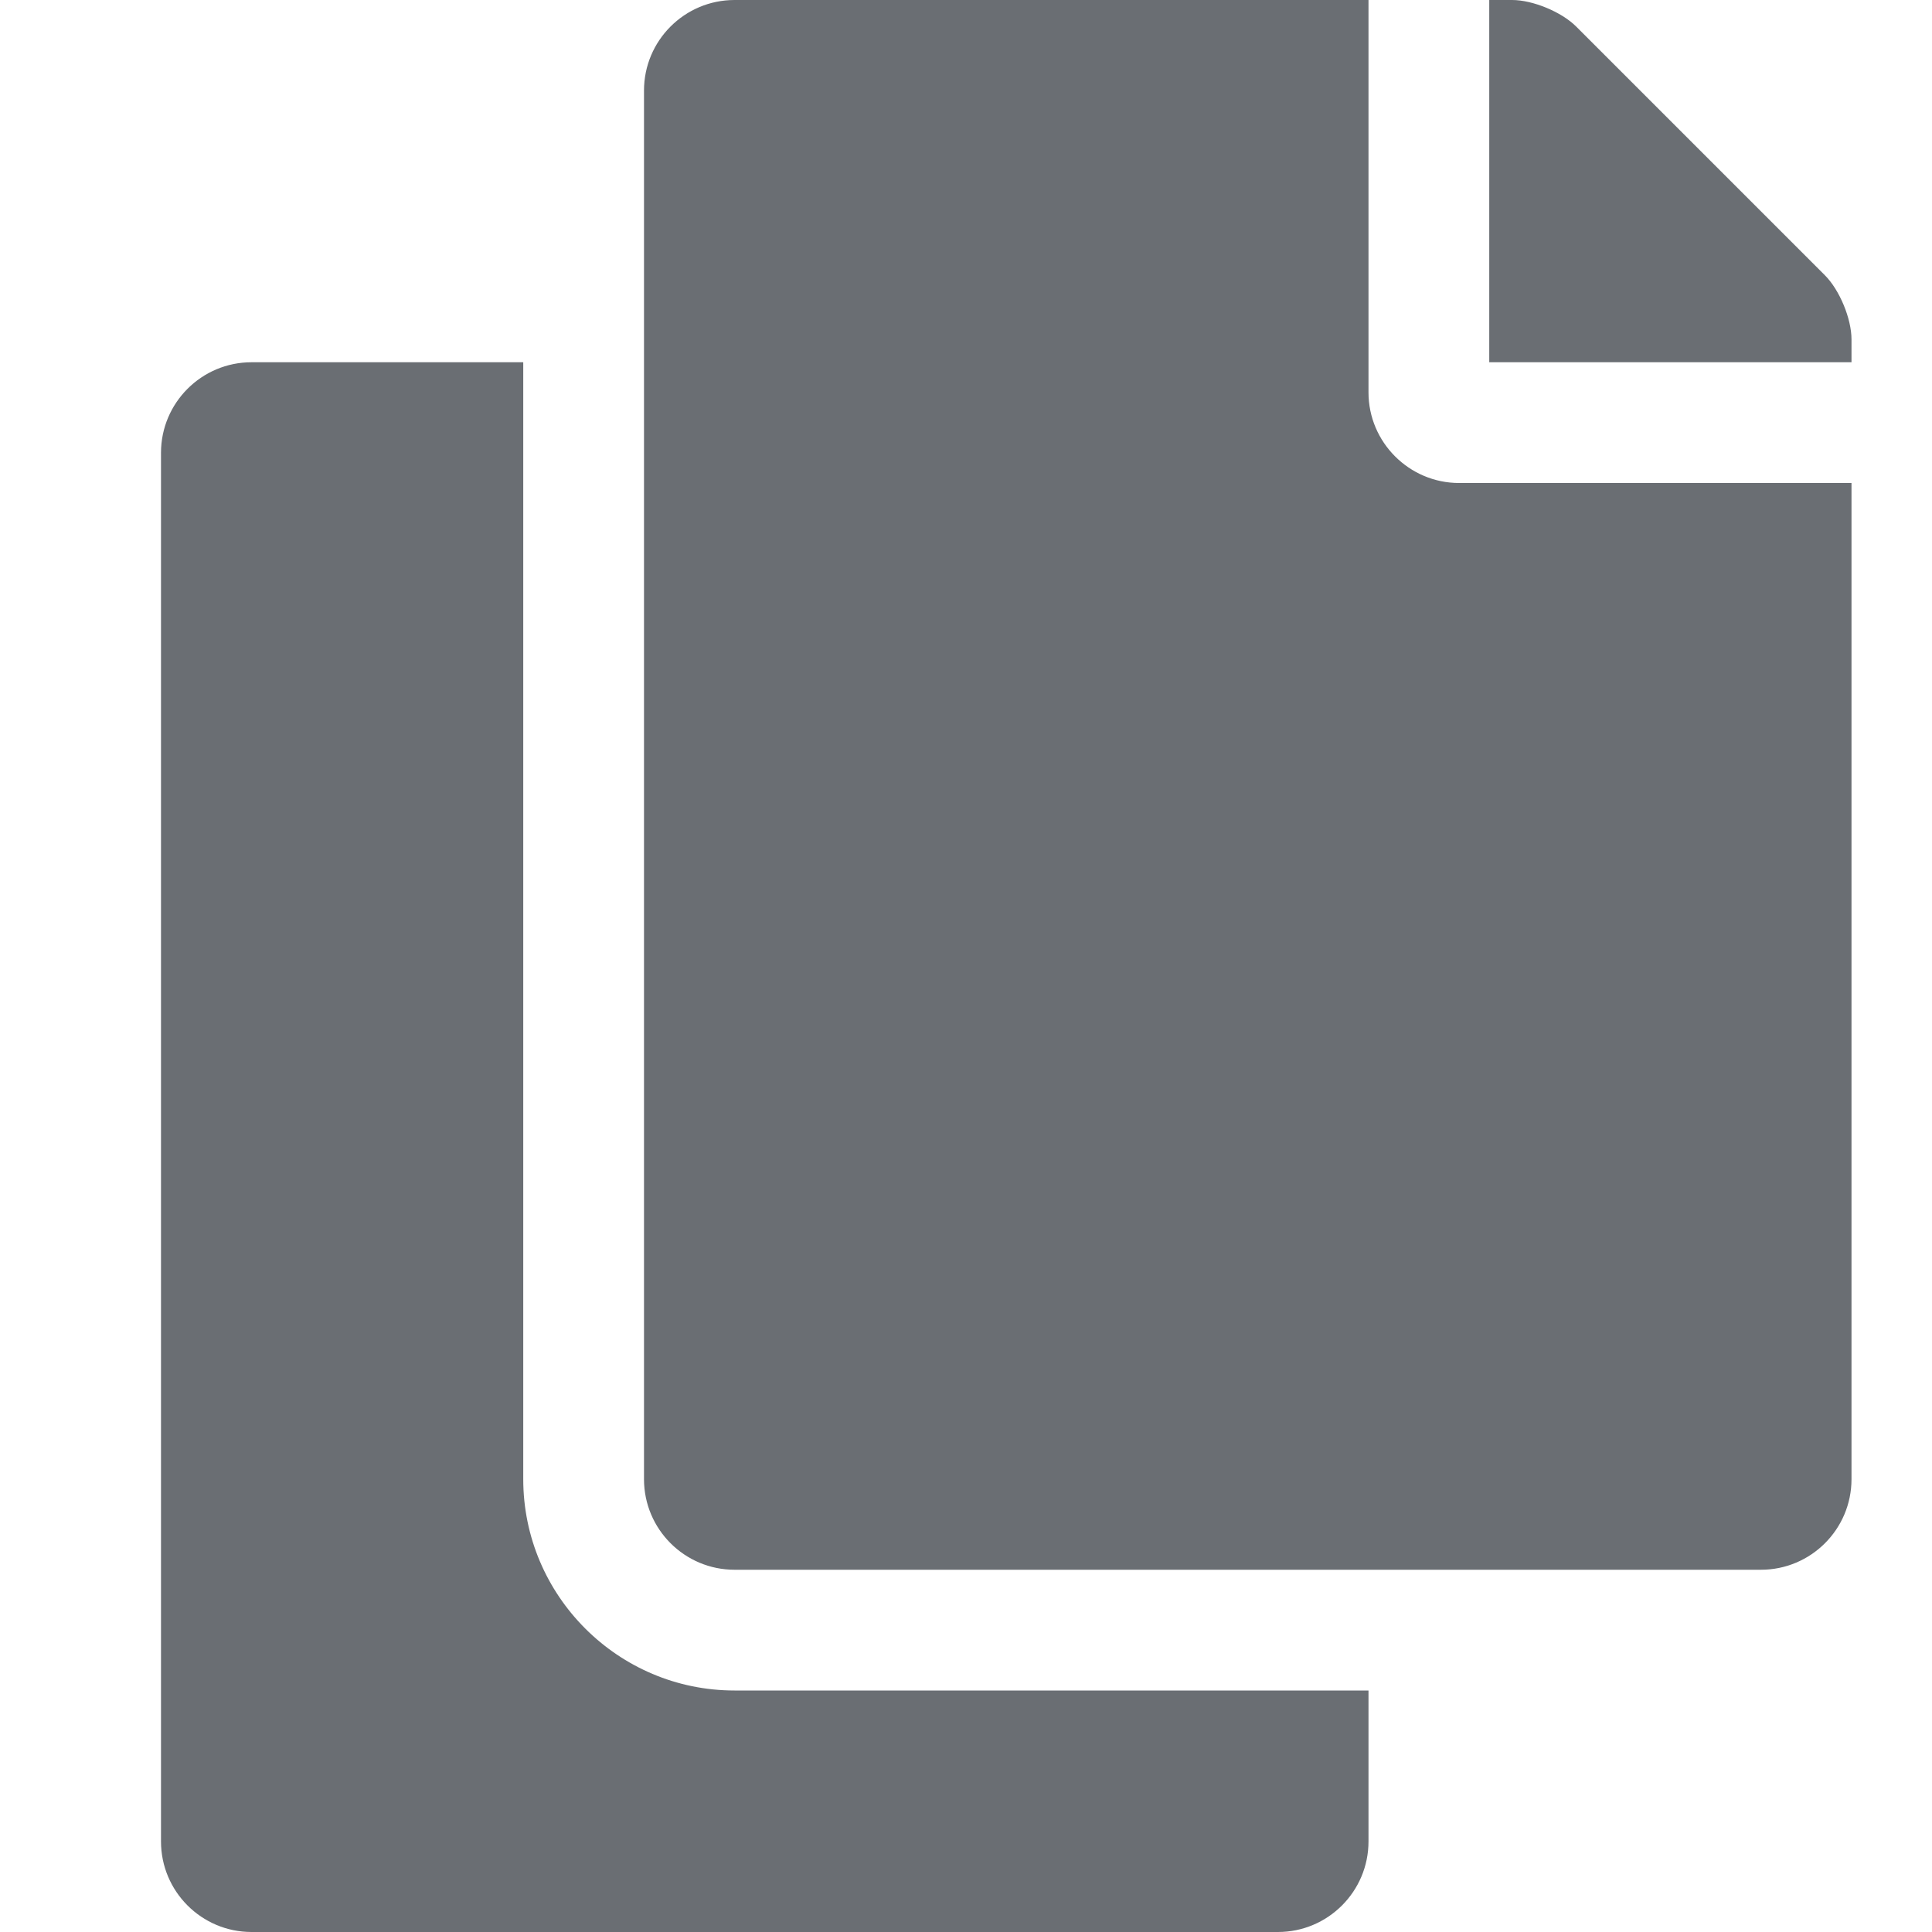 <svg xmlns="http://www.w3.org/2000/svg" width="24" height="24" viewBox="0 0 24 24">
  <path fill="#6A6E73" fill-rule="evenodd" d="M21.875,19.5 C22.496,19.5 23,18.996 23,18.375 L23,6 L18.125,6 C17.506,6 17,5.494 17,4.875 L17,0 L9.125,0 C8.504,0 8,0.504 8,1.125 L8,18.375 C8,18.996 8.504,19.5 9.125,19.5 L21.875,19.5 Z M23,4.5 L23,4.216 C23,3.959 22.852,3.602 22.67,3.42 L19.579,0.329 C19.398,0.148 19.041,0 18.784,0 L18.5,0 L18.5,4.5 L23,4.5 Z M15.875,24 C16.496,24 17,23.496 17,22.875 L17,21 L9.125,21 C7.678,21 6.5,19.822 6.5,18.375 L6.5,4.5 L3.125,4.5 C2.504,4.5 2,5.004 2,5.625 L2,22.875 C2,23.496 2.504,24 3.125,24 L15.875,24 Z"/>
</svg>
